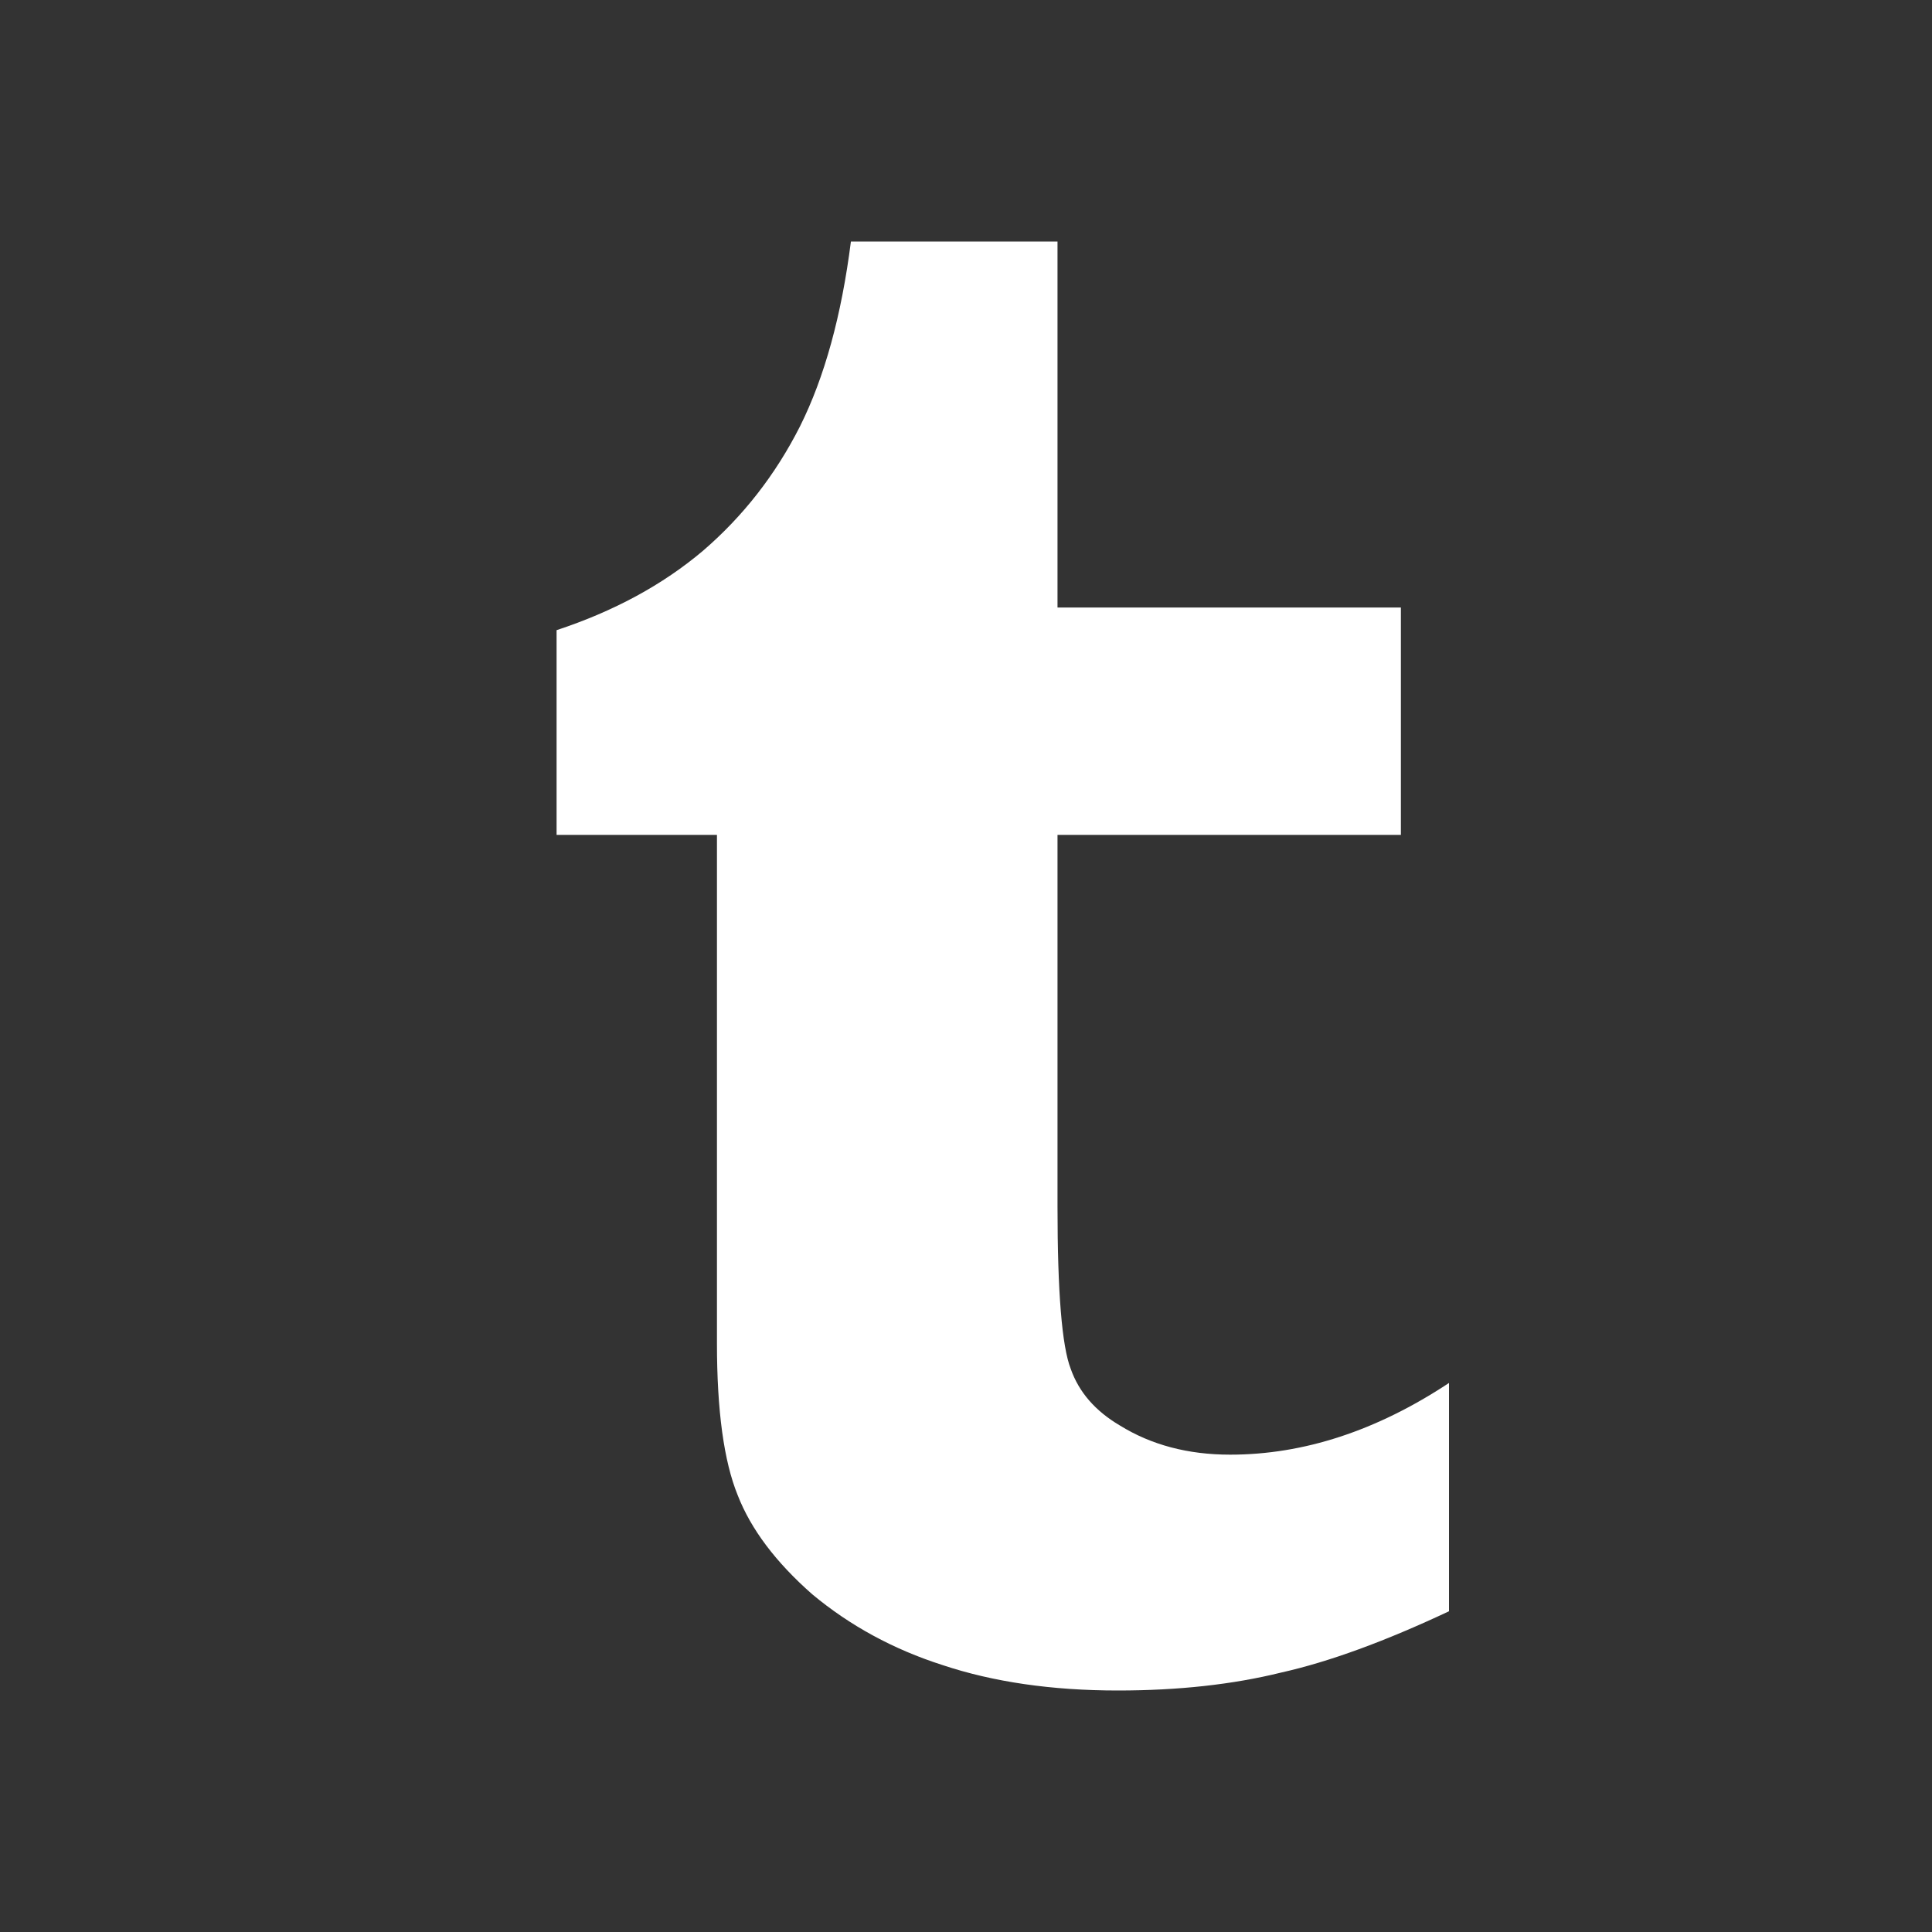 <svg width="2048" height="2048" viewBox="-512 -384 2048 2048"><rect x="-512" y="-384" width="2048" height="2048" fill="#333333" stroke="none"/><g transform="scale(1 -1) translate(0 -1280)"><path d="M390 1408h219v-388h364v-241h-364v-394q0 -136 14 -172q13 -37 52 -60q50 -31 117 -31q117 0 232 76v-242q-102 -48 -178 -65q-77 -19 -173 -19q-105 0 -186 27q-78 25 -138 75q-58 51 -79 105q-22 54 -22 161v539h-170v217q91 30 155 84q64 55 103 132q39 78 54 196z " fill="white" /></g></svg>